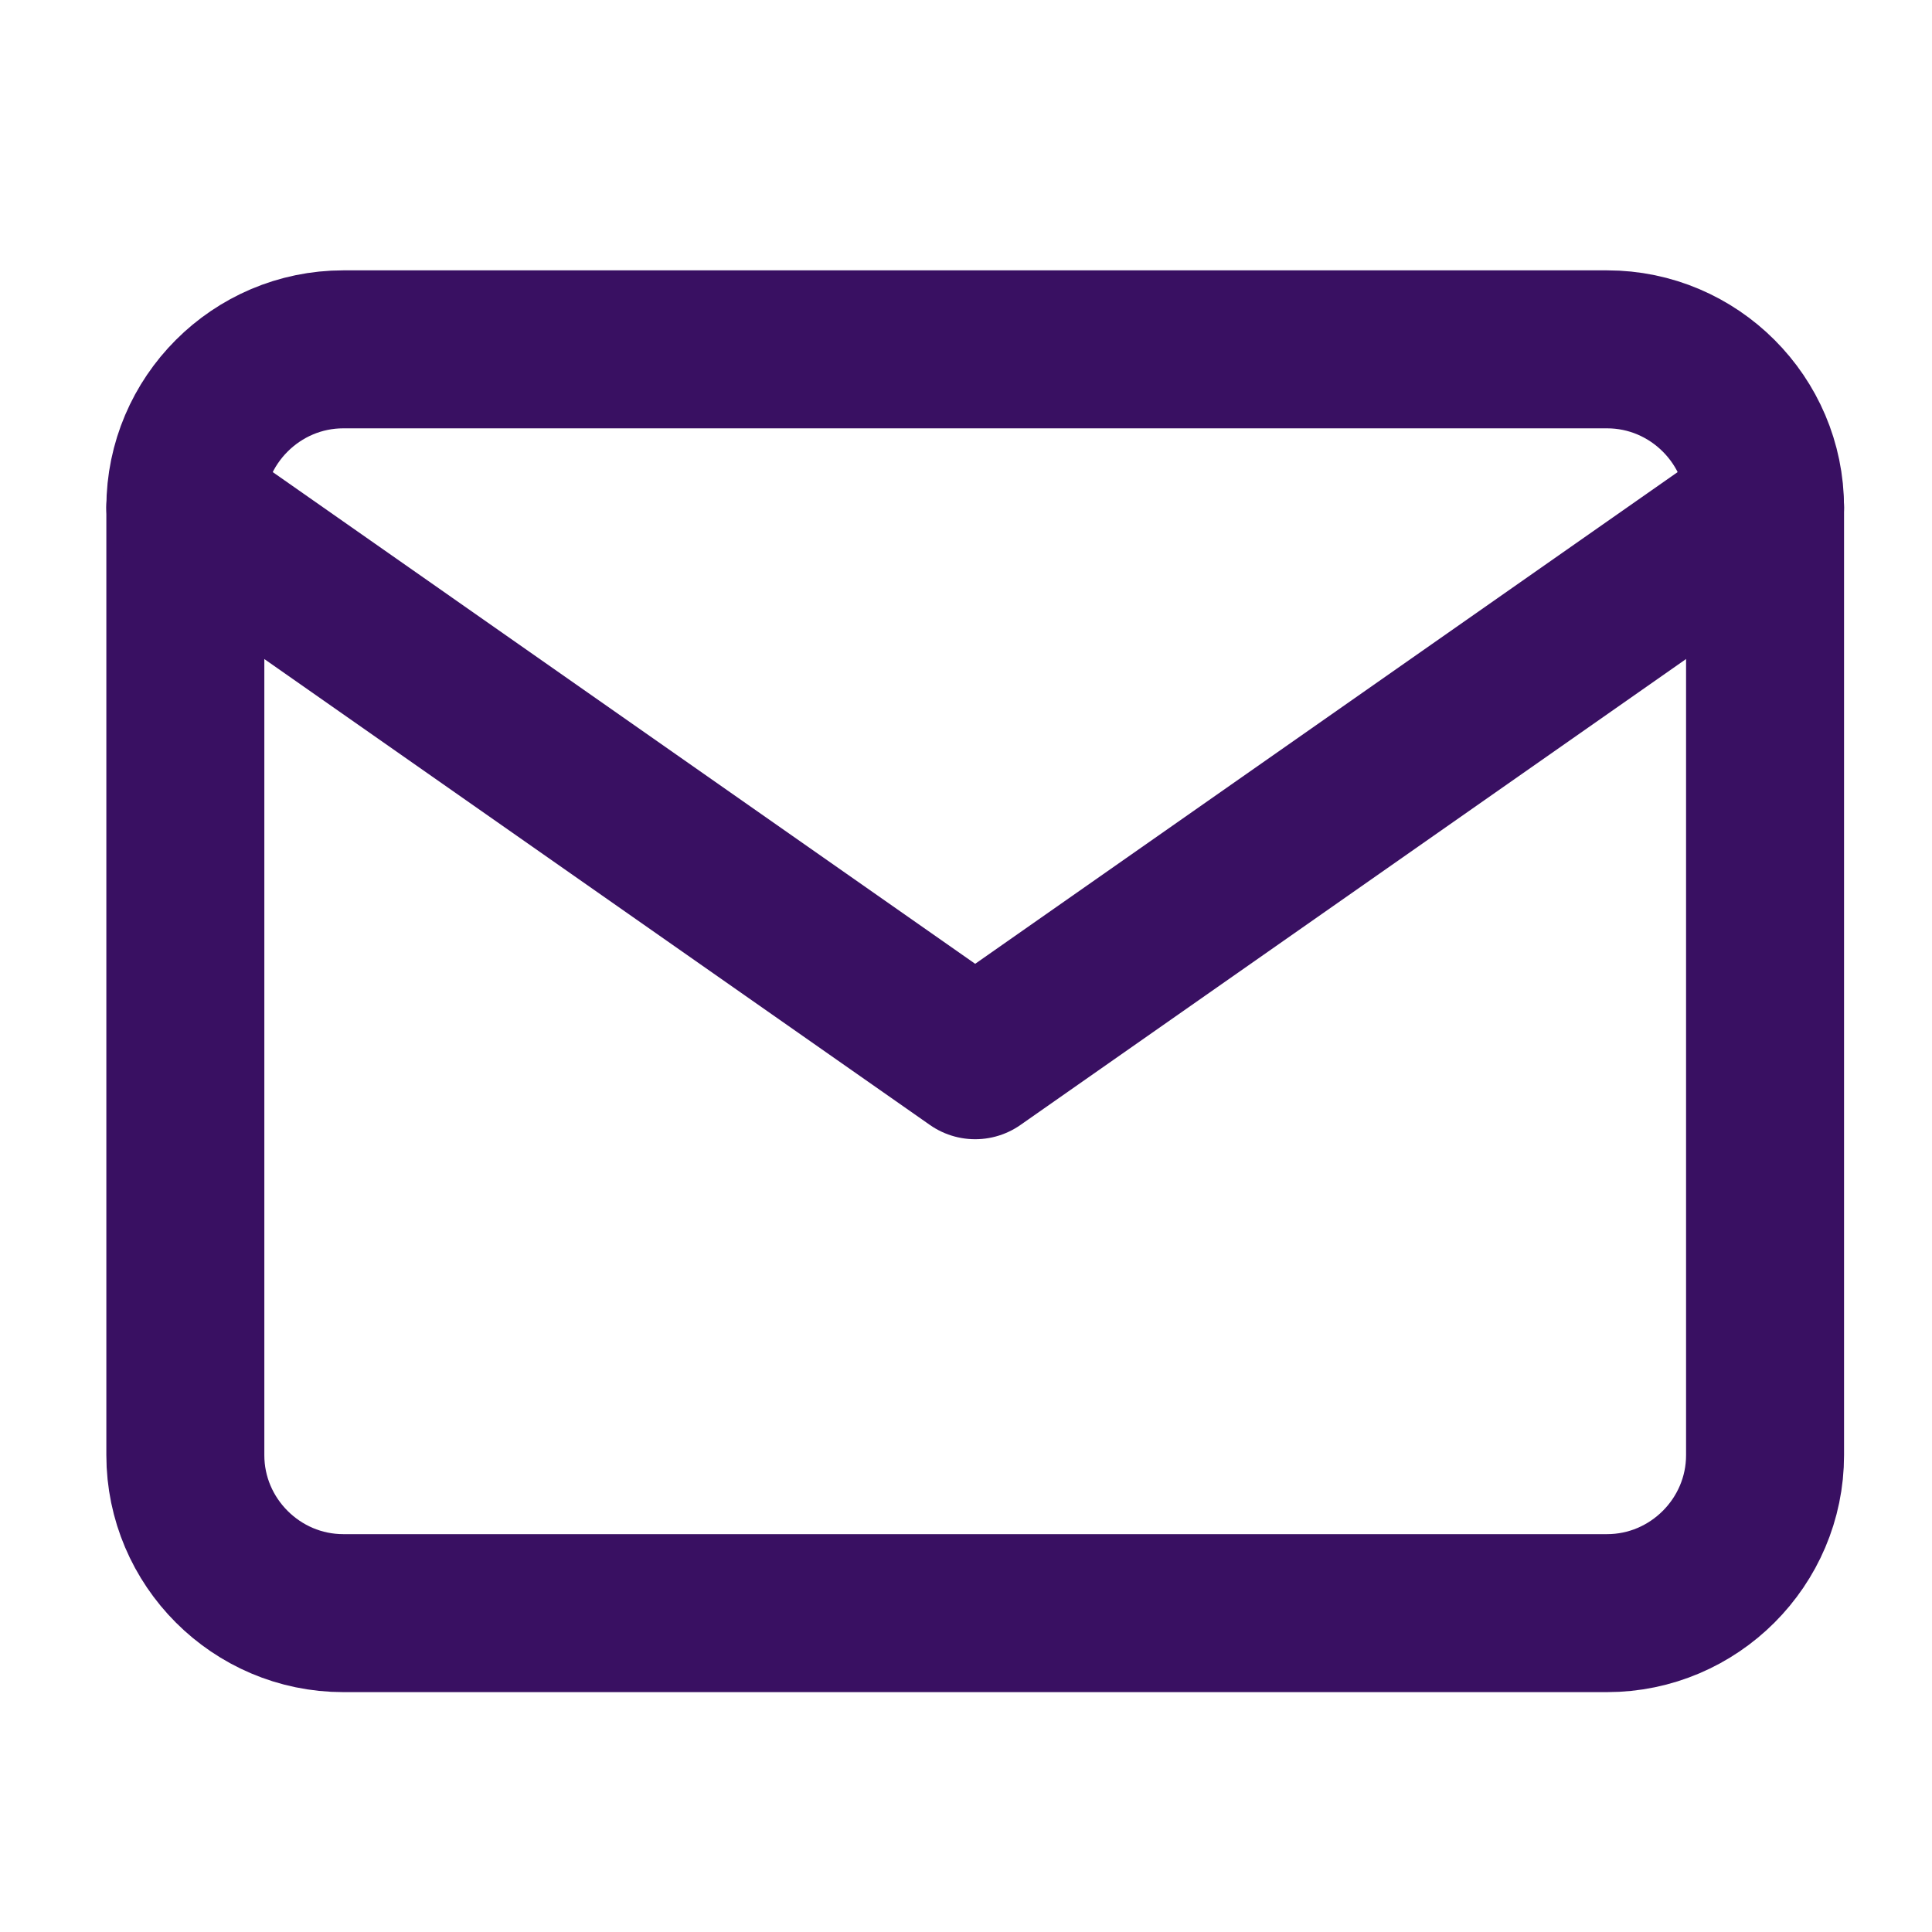 <?xml version="1.0" encoding="UTF-8" standalone="no"?><svg width='44' height='44' viewBox='0 0 44 44' fill='none' xmlns='http://www.w3.org/2000/svg'>
<path d='M7.818 7.956H36.6C38.579 7.956 40.198 9.575 40.198 11.554V33.14C40.198 35.119 38.579 36.738 36.6 36.738H7.818C5.84 36.738 4.221 35.119 4.221 33.14V11.554C4.221 9.575 5.84 7.956 7.818 7.956Z' stroke='#391062' stroke-width='3.598' stroke-linecap='round' stroke-linejoin='round'/>
<path d='M40.198 11.554L22.209 24.146L4.221 11.554' stroke='#391062' stroke-width='3.598' stroke-linecap='round' stroke-linejoin='round'/>
</svg>
